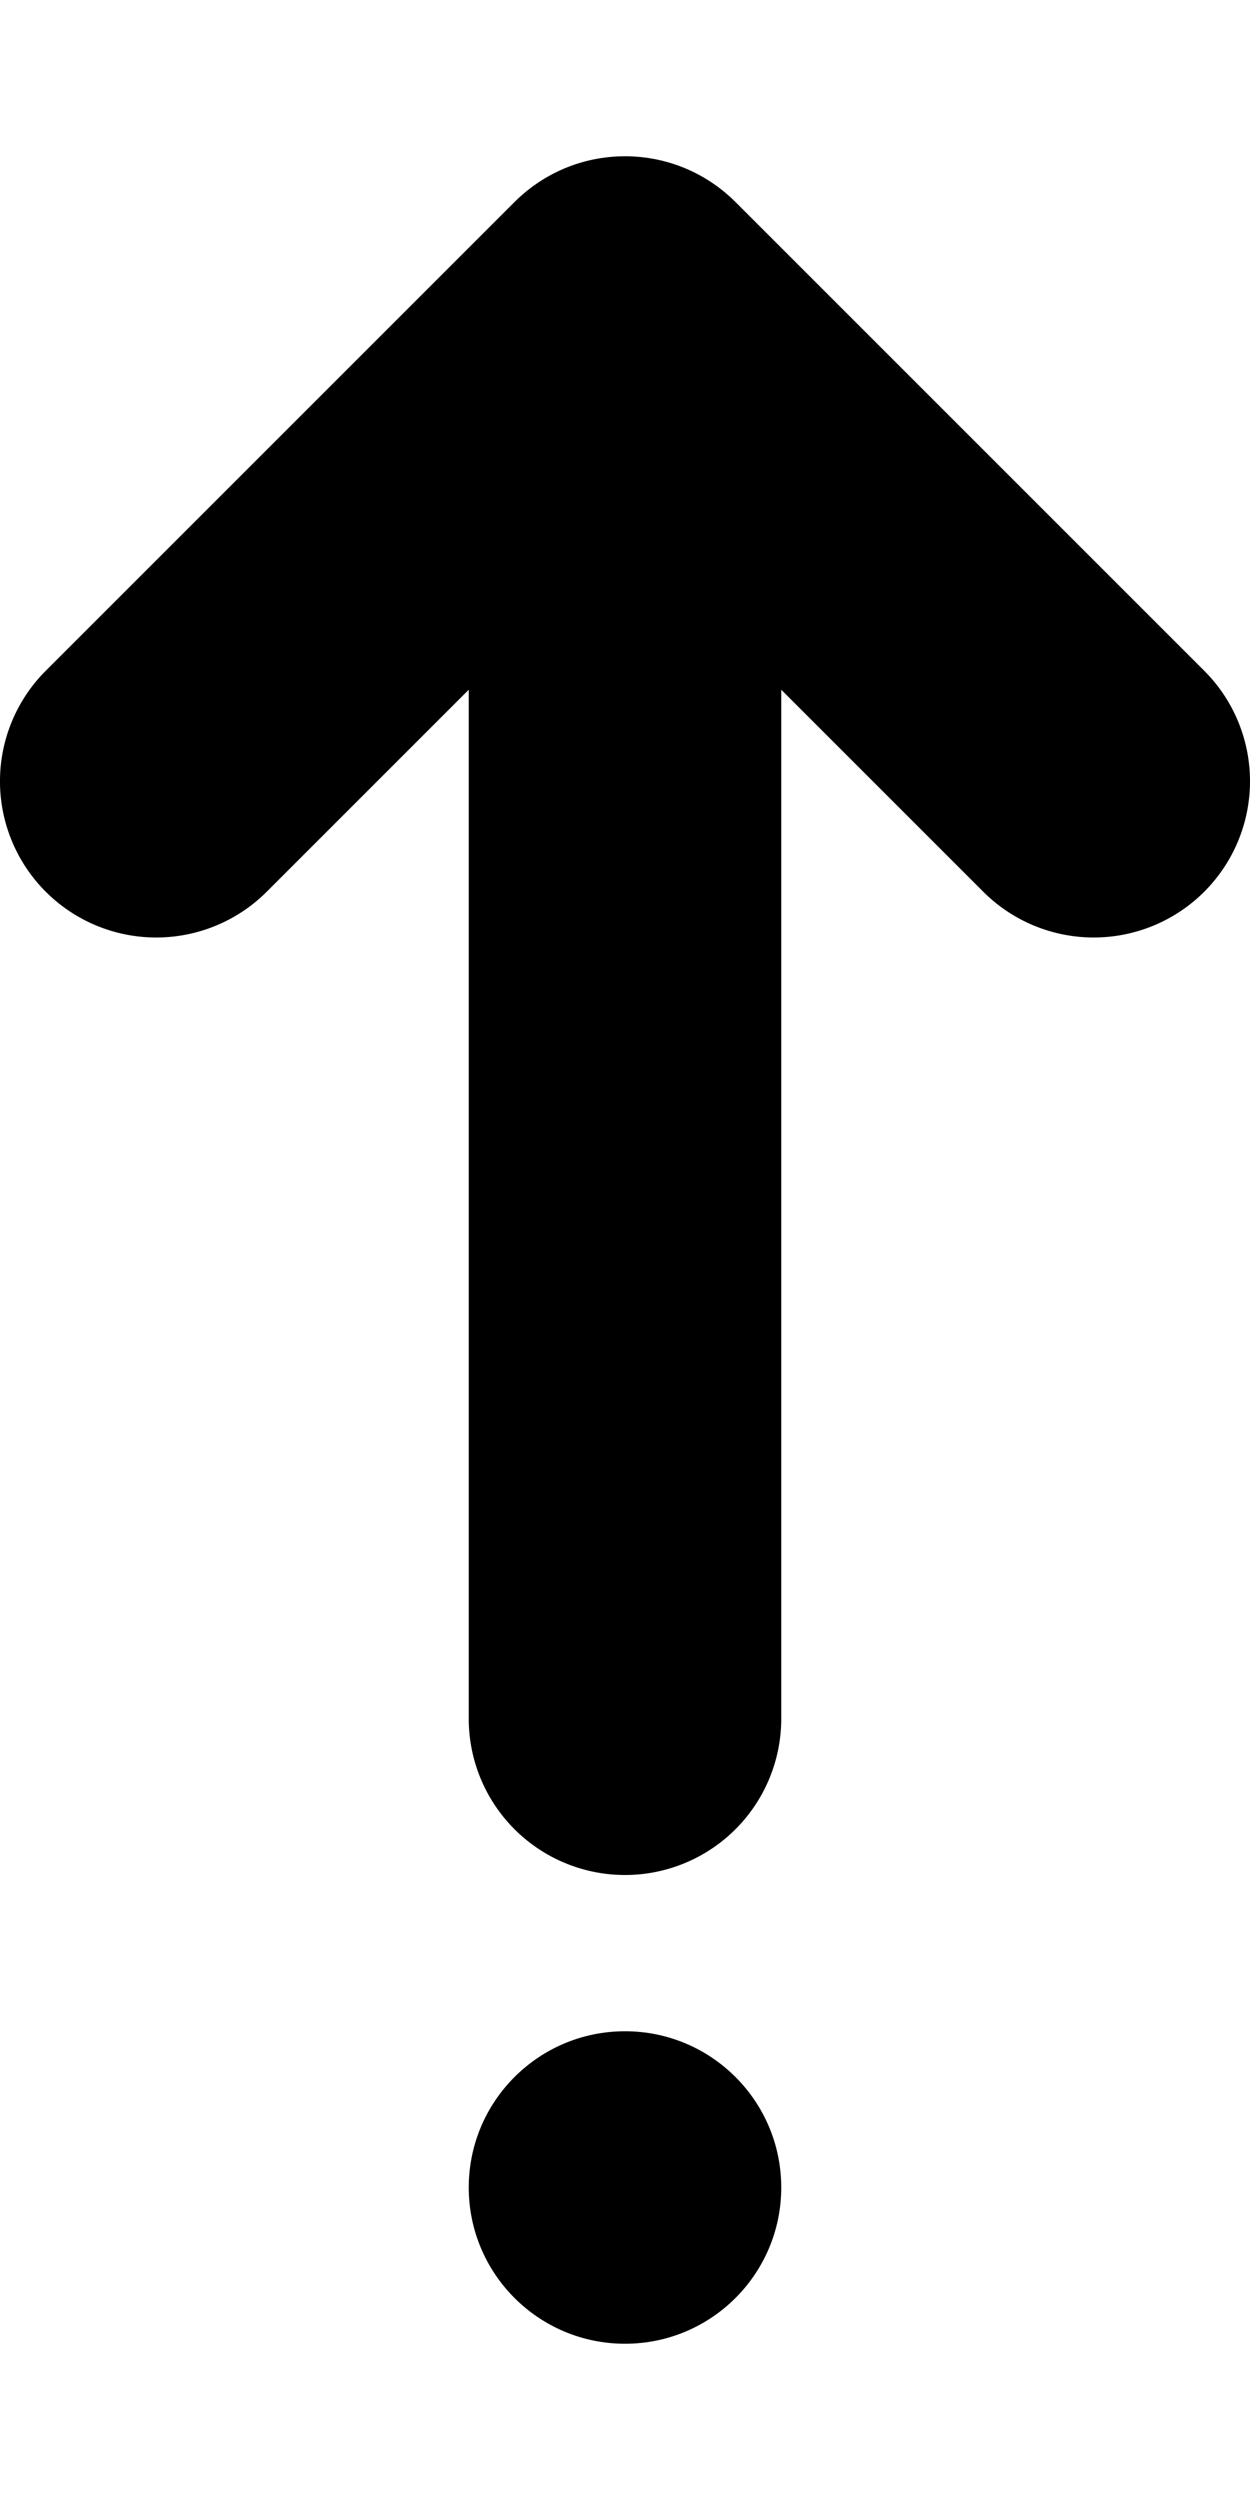 <svg xmlns="http://www.w3.org/2000/svg" viewBox="0 0 512 1024"><path d="M109.255,365.255,192,282.51V704a64,64,0,0,0,128,0V282.51l82.745,82.745a64,64,0,0,0,90.51-90.51l-192-192c-.035-.035-.072-.066-.106-.101q-1.069-1.064-2.186-2.078c-.381-.345-.772-.67-1.159-1.004-.402-.347-.798-.7-1.208-1.037-.491-.404-.992-.786-1.492-1.172-.319-.247-.633-.5-.957-.742-.55-.409-1.109-.797-1.668-1.186-.291-.202-.577-.41-.872-.608-.577-.387-1.162-.755-1.749-1.121-.296-.185-.589-.375-.889-.555-.577-.347-1.161-.676-1.746-1.004-.33-.185-.657-.374-.991-.553-.553-.296-1.111-.576-1.67-.855-.386-.193-.771-.388-1.161-.574-.509-.241-1.023-.468-1.537-.695-.457-.202-.913-.406-1.375-.598-.454-.188-.913-.363-1.371-.54-.531-.206-1.062-.412-1.6-.604-.4-.143-.804-.274-1.207-.408-.599-.2-1.197-.399-1.804-.582-.356-.107-.715-.204-1.073-.305-.652-.184-1.304-.366-1.963-.53-.331-.082-.664-.153-.996-.23-.682-.158-1.365-.313-2.055-.449-.337-.067-.677-.12-1.015-.181-.68-.122-1.36-.245-2.047-.346-.391-.057-.783-.099-1.174-.149-.635-.081-1.269-.167-1.91-.229-.518-.051-1.036-.08-1.555-.118-.521-.038-1.038-.087-1.562-.112q-1.493-.073-2.987-.075C256.114,64.004,256.058,64,256,64s-.114.004-.172.004q-1.494.004-2.987.075c-.524.025-1.042.074-1.562.112-.519.038-1.037.067-1.555.118-.641.062-1.275.148-1.91.229-.391.05-.783.092-1.174.149-.688.101-1.367.223-2.047.346-.338.061-.678.115-1.015.181-.69.136-1.373.291-2.055.449-.332.077-.665.148-.996.23-.66.164-1.312.345-1.963.53-.358.101-.716.197-1.073.305-.606.183-1.205.382-1.804.582-.403.135-.807.266-1.207.408-.538.192-1.069.398-1.6.604-.459.177-.917.353-1.372.541-.462.191-.917.395-1.374.597-.514.227-1.028.454-1.538.695-.39.185-.774.381-1.161.574-.559.279-1.117.559-1.67.855-.334.179-.661.368-.991.553-.585.327-1.169.656-1.746,1.004-.3.18-.592.37-.889.555-.586.366-1.172.734-1.749,1.121-.294.198-.581.406-.872.608-.56.389-1.119.777-1.668,1.186-.324.241-.638.495-.957.742-.5.386-1.001.769-1.492,1.172-.41.337-.806.69-1.208,1.037-.387.334-.778.659-1.159,1.004q-1.118,1.013-2.186,2.078c-.035.035-.072.066-.106.101l-192,192a64,64,0,0,0,90.51,90.51Z"/><circle cx="256" cy="896" r="64"/></svg>
